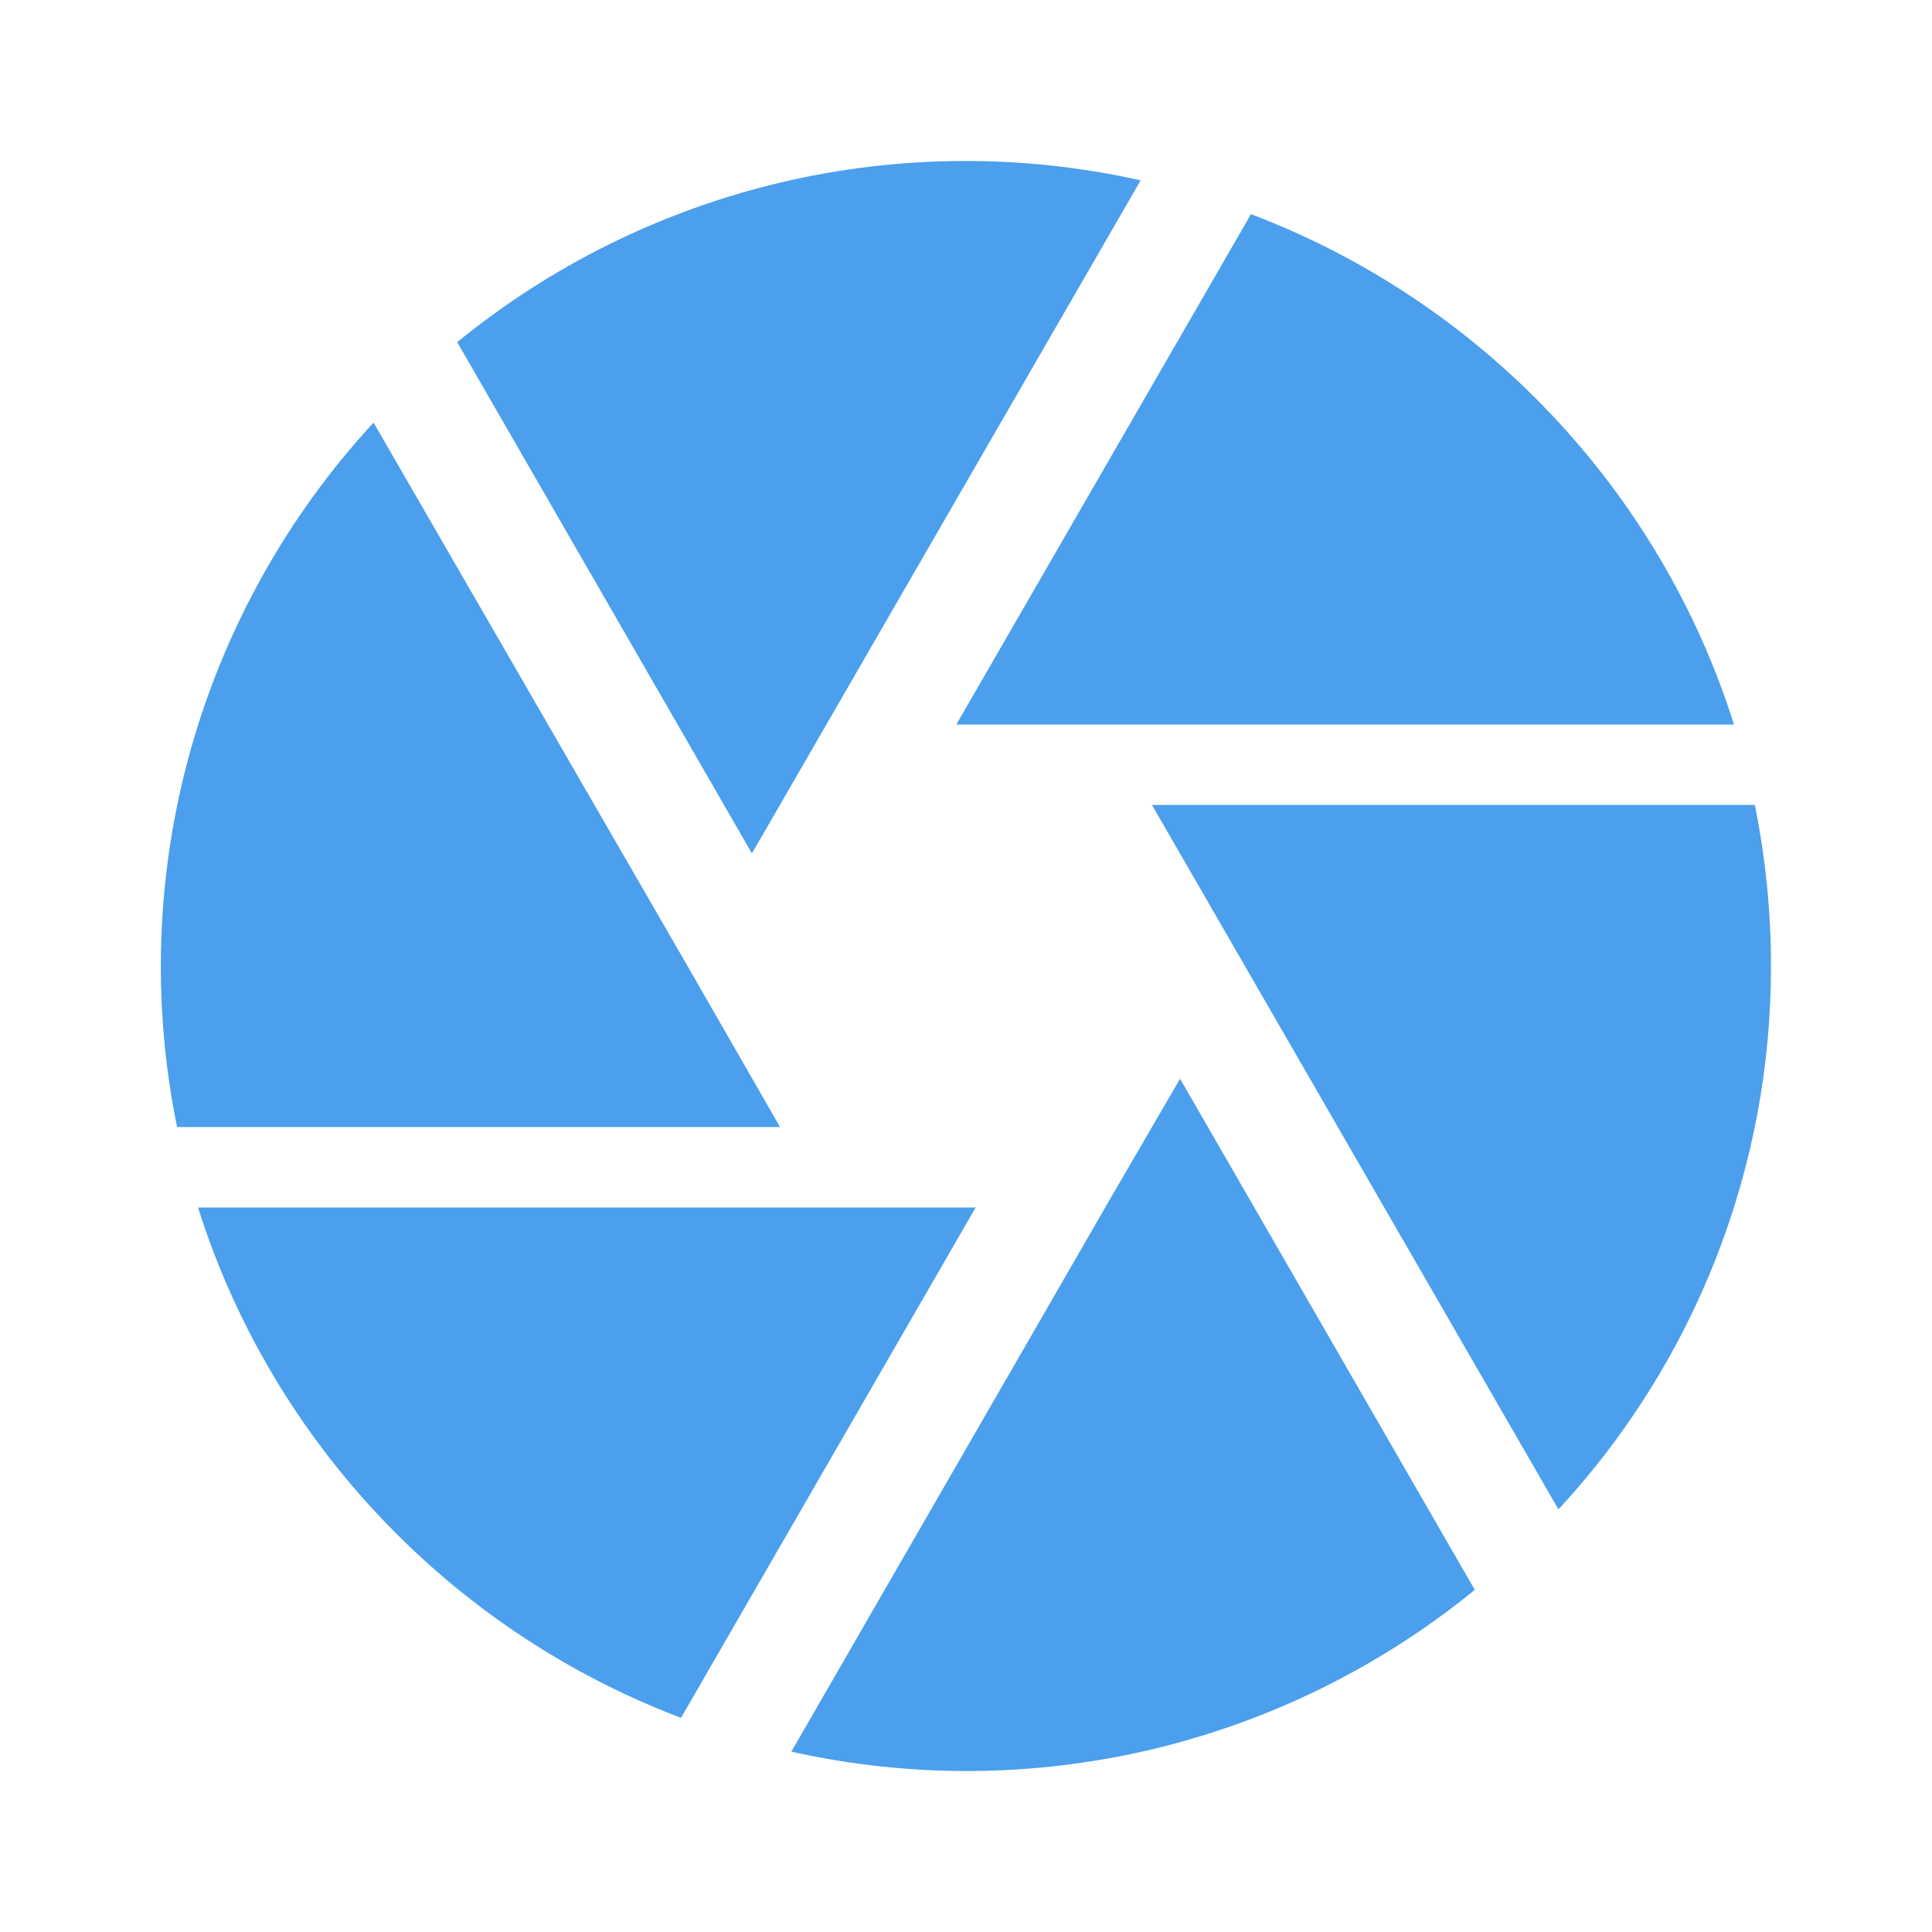 <svg viewBox="0 0 20 20" fill="none" xmlns="http://www.w3.org/2000/svg">

<path id="Vector" d="M7.833 8.75L11.808 1.867C10.579 1.592 9.304 1.6 8.078 1.89C6.853 2.181 5.709 2.745 4.733 3.542L7.783 8.833L7.833 8.75ZM17.95 7.5C17.183 5.067 15.325 3.117 12.95 2.217L9.9 7.5H17.95ZM18.166 8.333H11.925L12.166 8.75L16.133 15.625C17.55 14.095 18.336 12.085 18.333 10C18.333 9.425 18.275 8.875 18.166 8.333ZM7.117 10L3.867 4.375C2.974 5.342 2.324 6.508 1.97 7.775C1.616 9.043 1.57 10.377 1.833 11.667H8.075L7.117 10ZM2.05 12.5C2.817 14.933 4.675 16.883 7.05 17.783L10.1 12.5H2.05ZM11.441 12.5L8.192 18.133C9.421 18.408 10.696 18.4 11.922 18.11C13.147 17.819 14.291 17.255 15.267 16.458L12.216 11.167L11.441 12.5Z" fill="#4B9FEC"/>

</svg>
